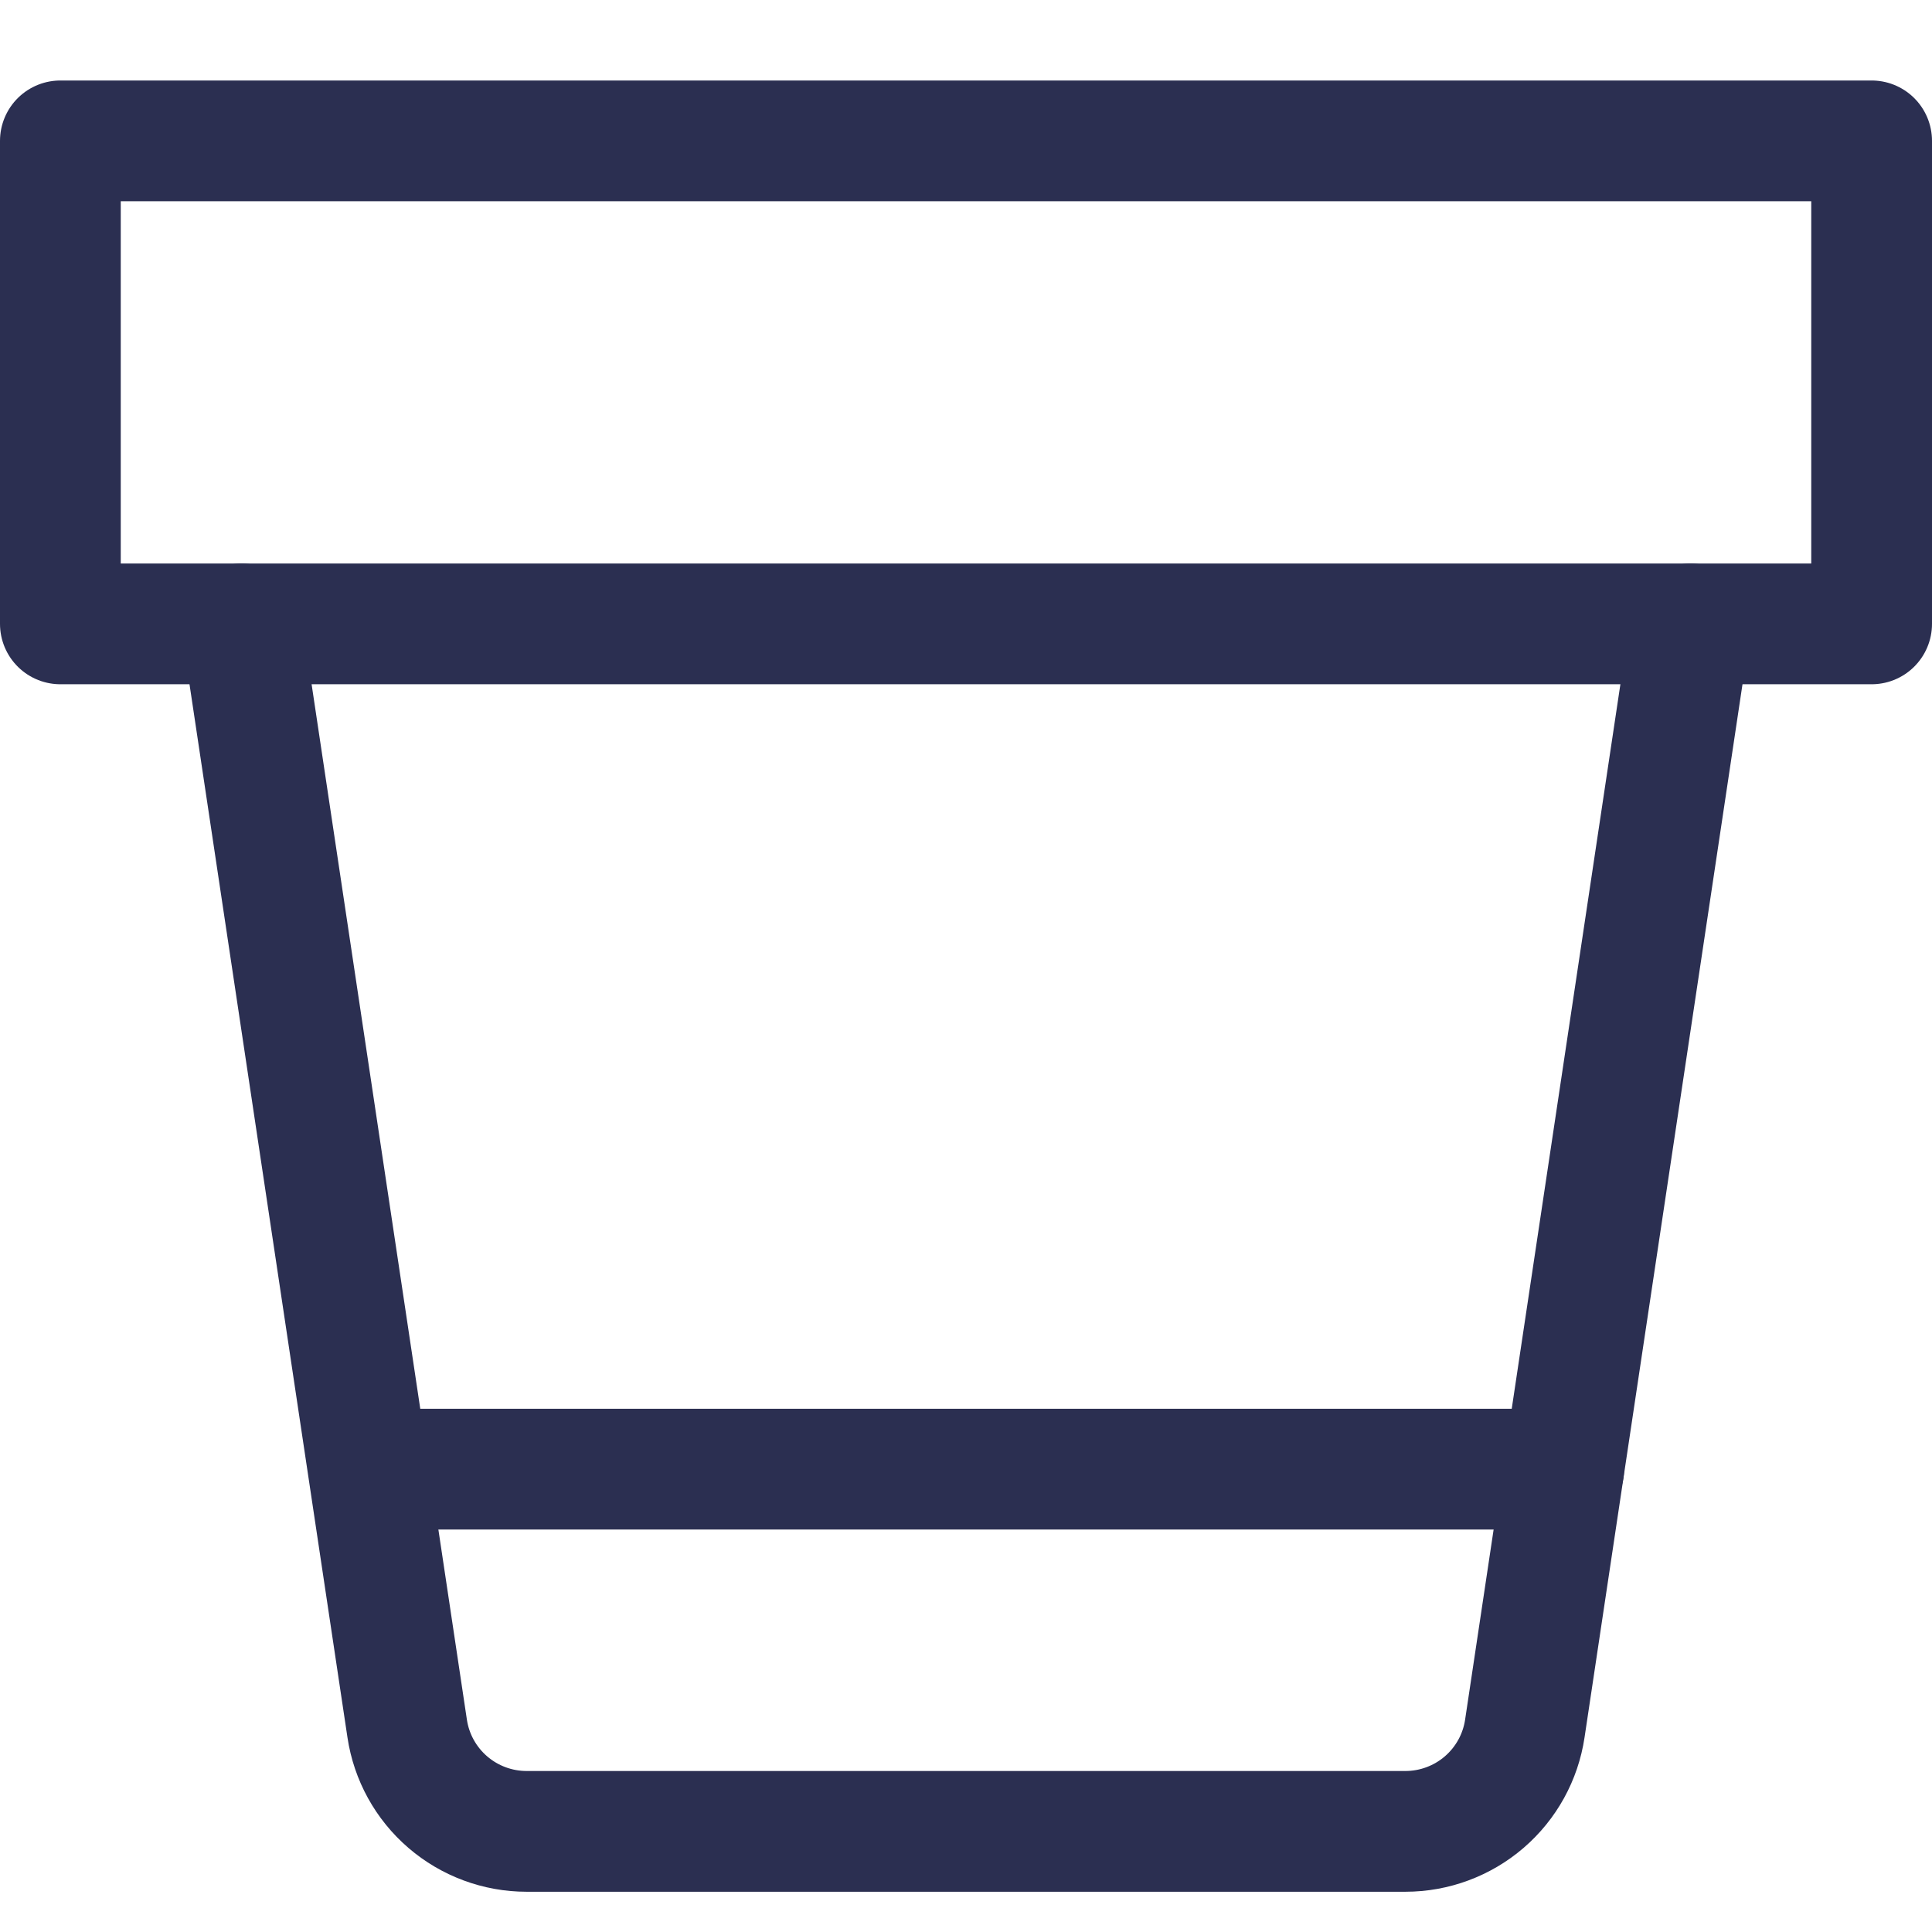 <svg width="24" height="24" viewBox="0 0 24 24" fill="none" xmlns="http://www.w3.org/2000/svg">
<path d="M0.75 1.75H23.25V7.75H0.75V1.75Z" stroke="#2B2F51" stroke-width="1.5" stroke-linecap="round" stroke-linejoin="round"/>
<path d="M21 7.75L18.942 21.472C18.889 21.828 18.71 22.152 18.437 22.387C18.165 22.621 17.817 22.75 17.458 22.75H6.542C6.183 22.75 5.835 22.621 5.563 22.387C5.29 22.152 5.111 21.828 5.058 21.472L3 7.75" stroke="#2B2F51" stroke-width="1.5" stroke-linecap="round" stroke-linejoin="round"/>
<path d="M19.425 18.25H4.597" stroke="#2B2F51" stroke-width="1.5" stroke-linecap="round" stroke-linejoin="round"/>
</svg>
